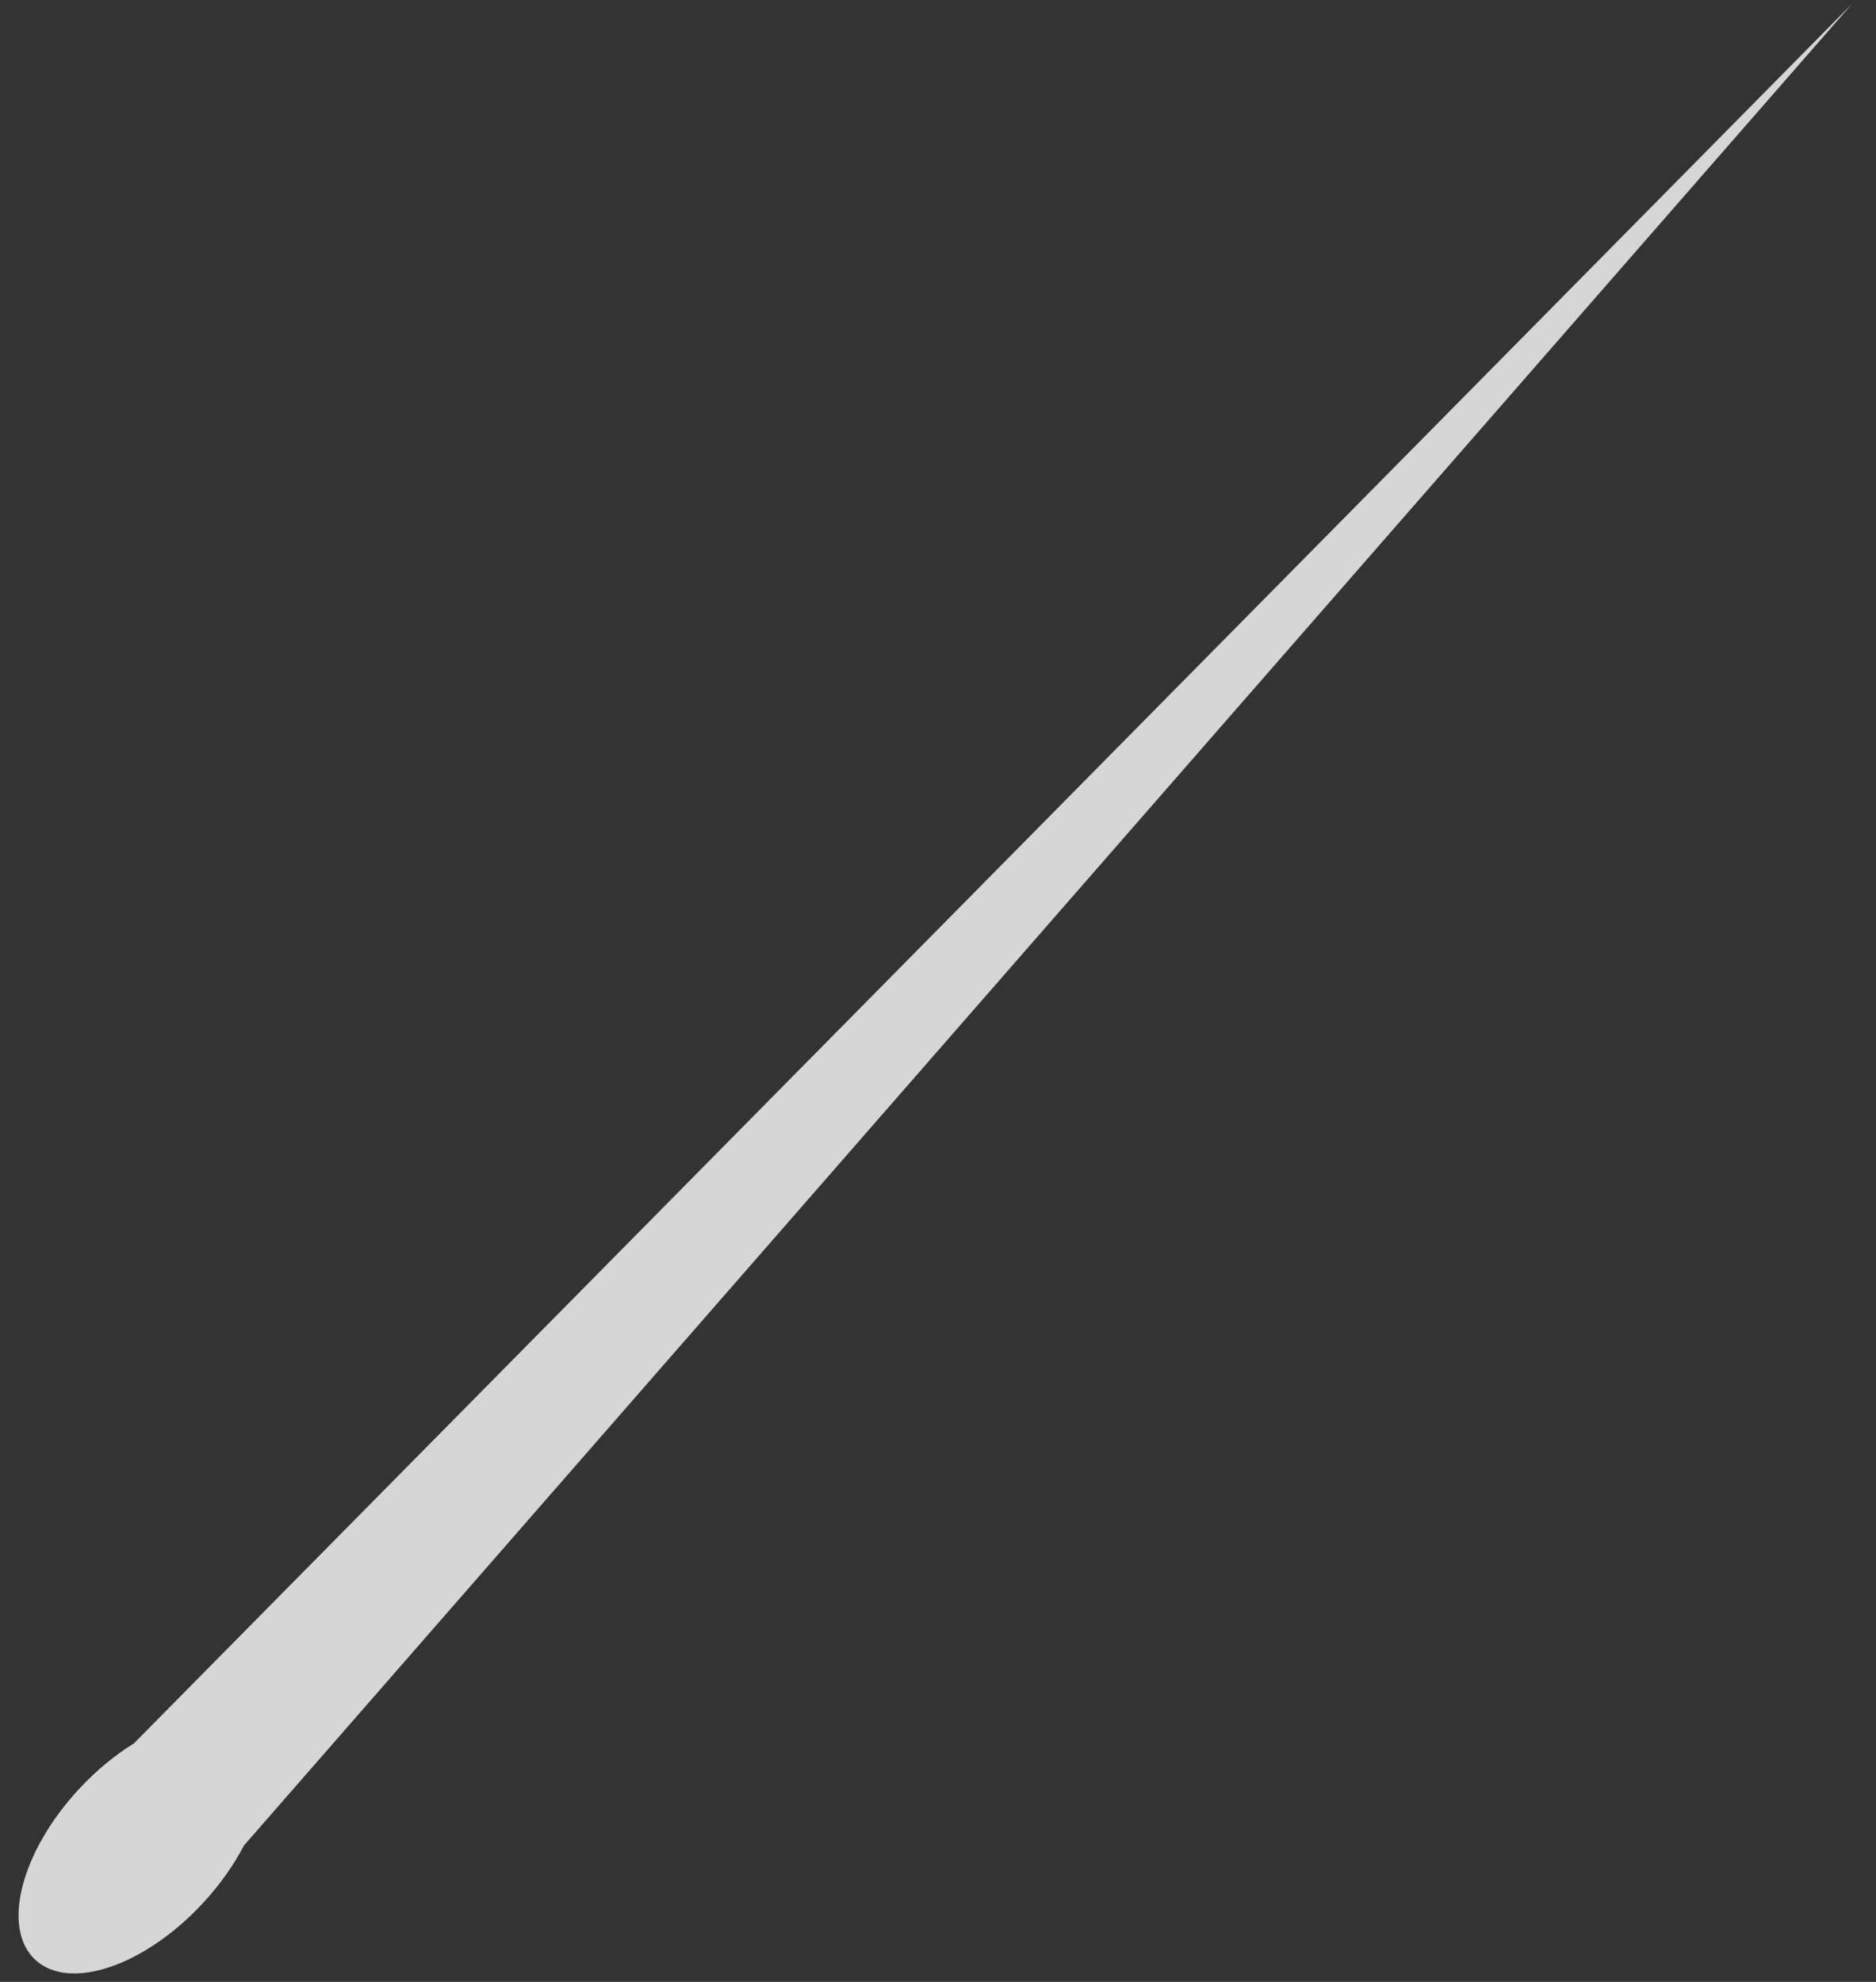 <svg width="71" height="75" viewBox="0 0 71 75" fill="none" xmlns="http://www.w3.org/2000/svg">
<rect x="0" y="0" width="71" height="75" fill="#333333" stroke="none"/>
<path id="Union" fill-rule="evenodd" clip-rule="evenodd" d="M5.068 65.975L70.098 0.138L9.231 69.841C8.848 70.579 8.322 71.328 7.668 72.032C5.459 74.408 2.623 75.362 1.334 74.163C0.045 72.965 0.791 70.067 3 67.691C3.653 66.989 4.361 66.411 5.068 65.975Z" fill="white" fill-opacity="0.8"/>
</svg>

